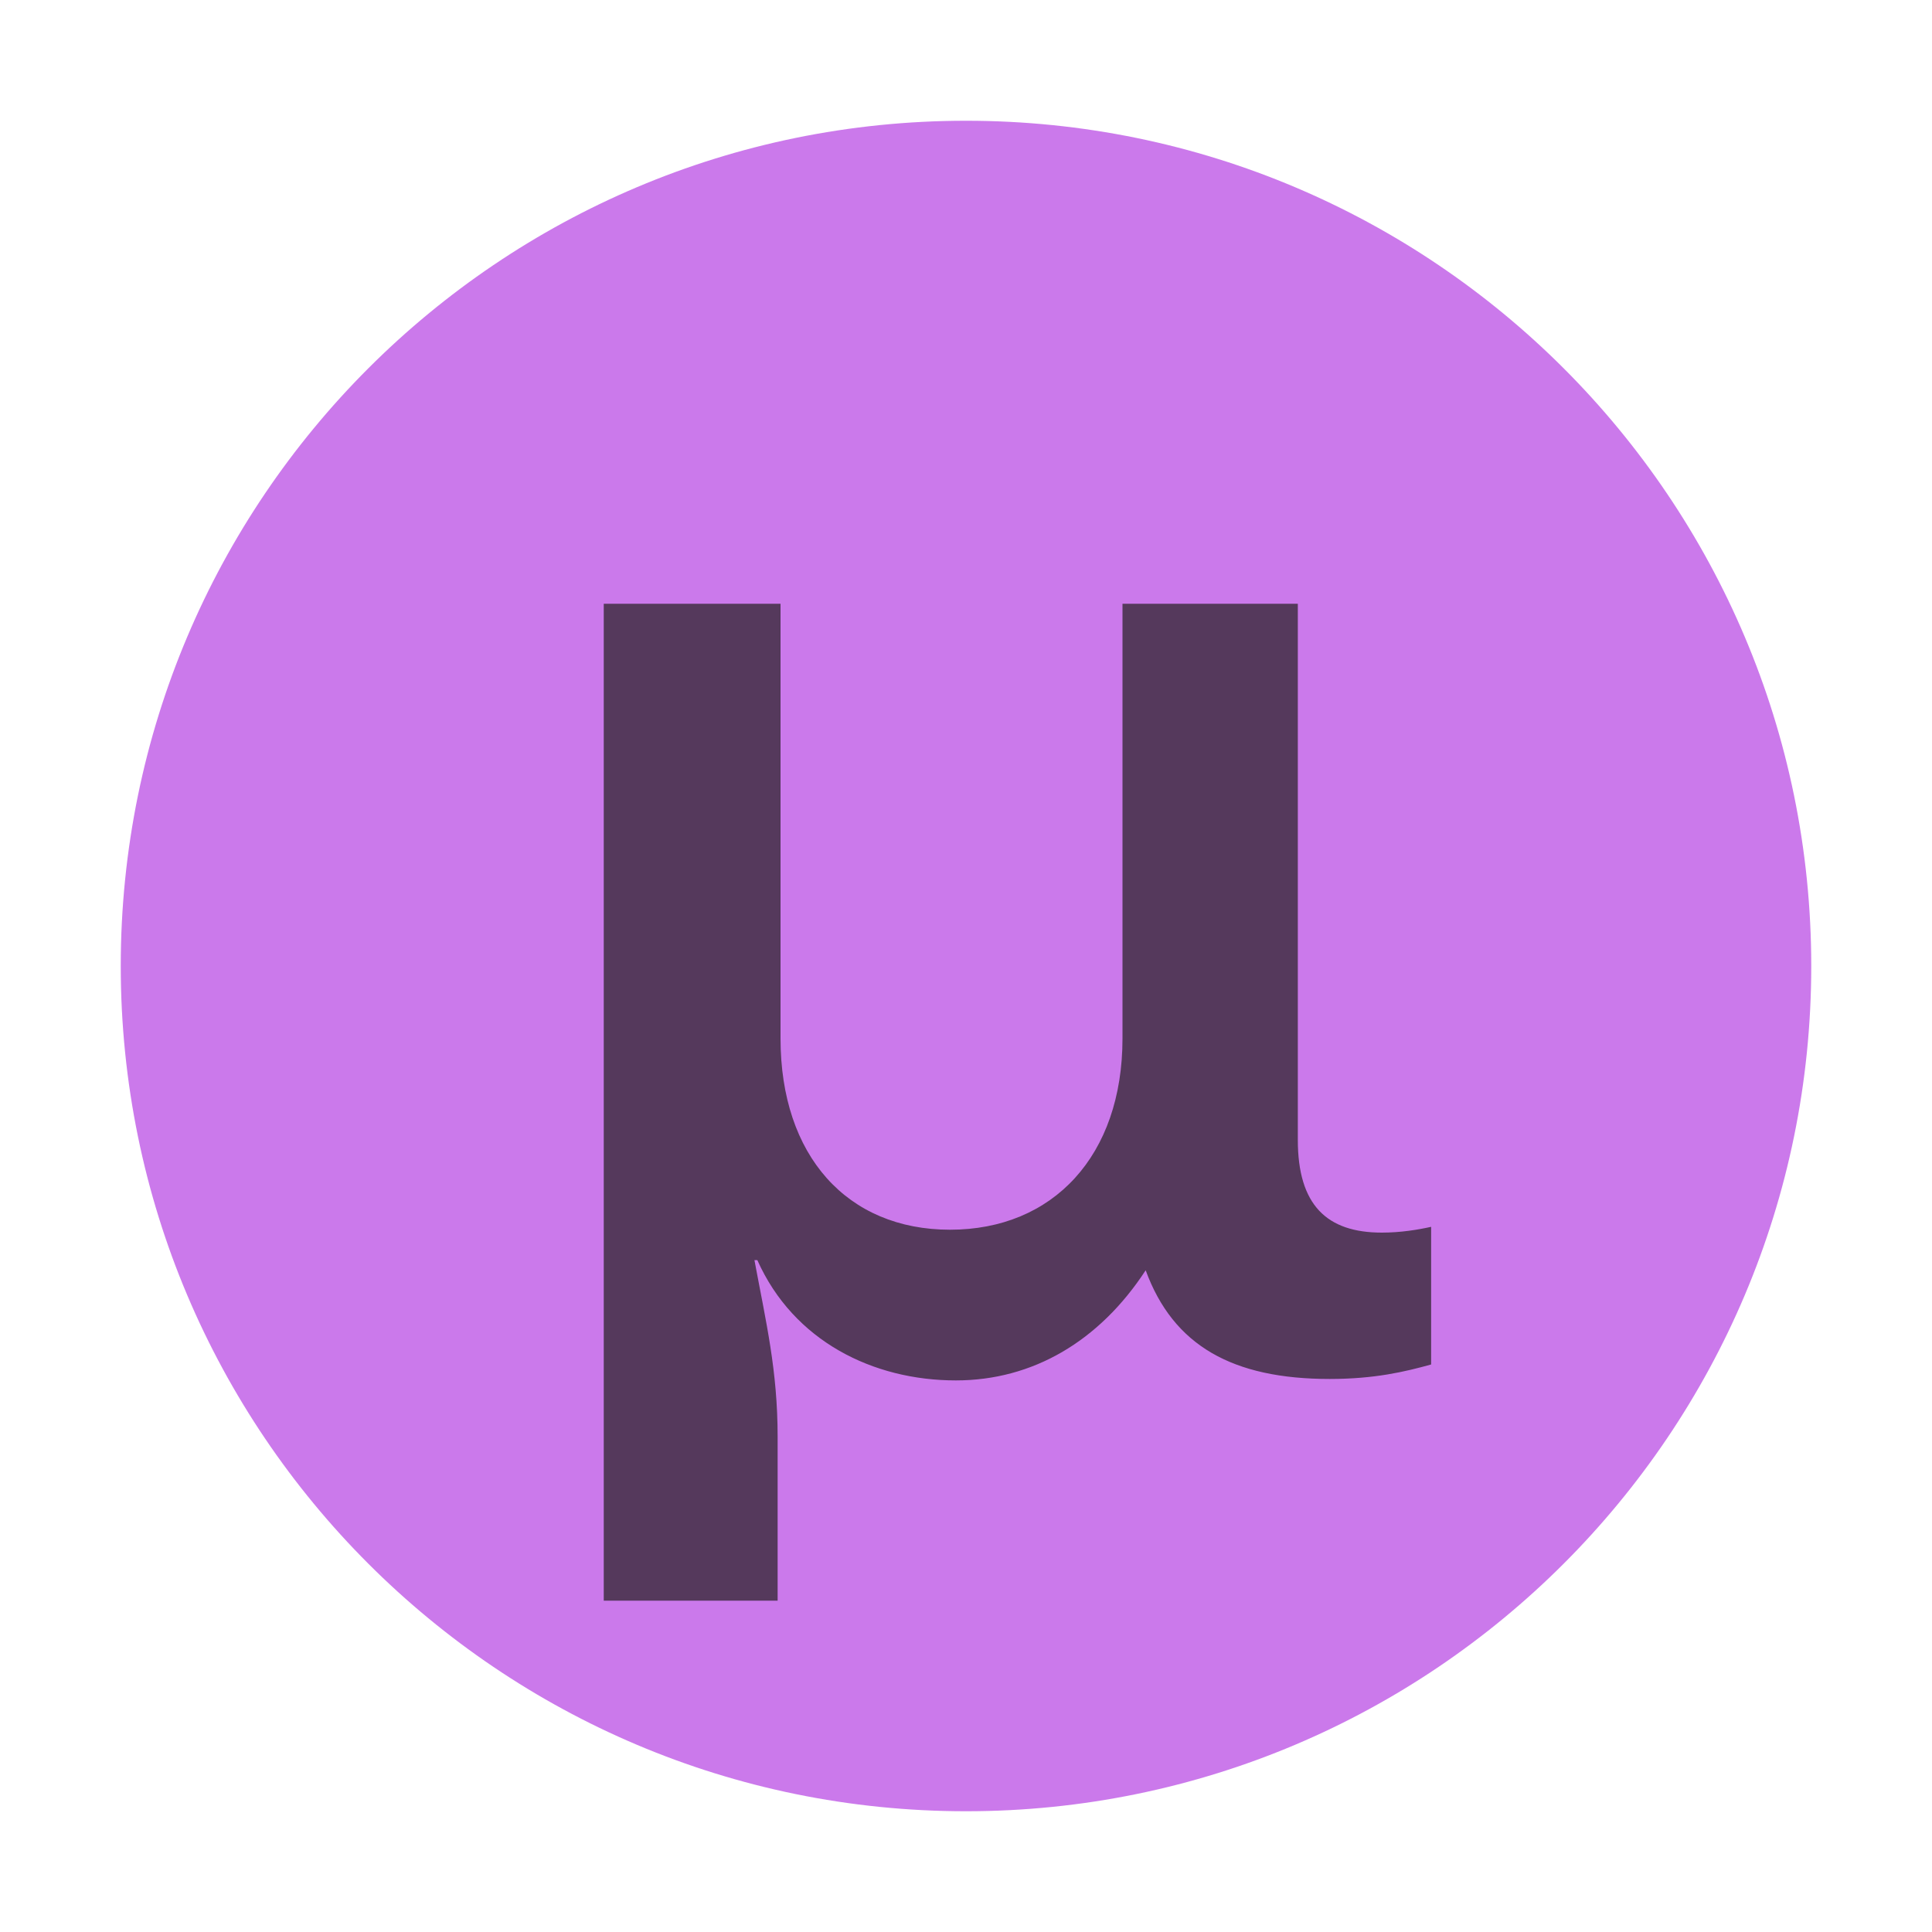 <svg xmlns="http://www.w3.org/2000/svg" width="16" height="16" viewBox="0 0 16 16">
  <g fill="none" fill-rule="evenodd">
    <path fill="#A920DE" fill-opacity=".6" d="M15,8 C15,11.866 11.866,15 8,15 C4.134,15 1,11.866 1,8 C1,4.134 4.134,1 8,1 C11.866,1 15,4.134 15,8"/>
    <path fill="#231F20" fill-opacity=".7" d="M11.852,10.16 L11.852,11.3 C11.636,11.36 11.384,11.42 11.012,11.42 C10.208,11.42 9.716,11.144 9.488,10.52 C9.104,11.108 8.552,11.432 7.916,11.432 C7.232,11.432 6.572,11.108 6.272,10.436 L6.248,10.436 C6.344,10.952 6.44,11.348 6.44,11.9 L6.44,13.256 L5,13.256 L5,5 L6.464,5 L6.464,8.6 C6.464,9.572 7.016,10.184 7.868,10.184 C8.72,10.184 9.296,9.572 9.296,8.6 L9.296,5 L10.748,5 L10.748,9.44 C10.748,9.98 10.988,10.208 11.444,10.208 C11.6,10.208 11.744,10.184 11.852,10.16 Z"/>
  </g>
</svg>

